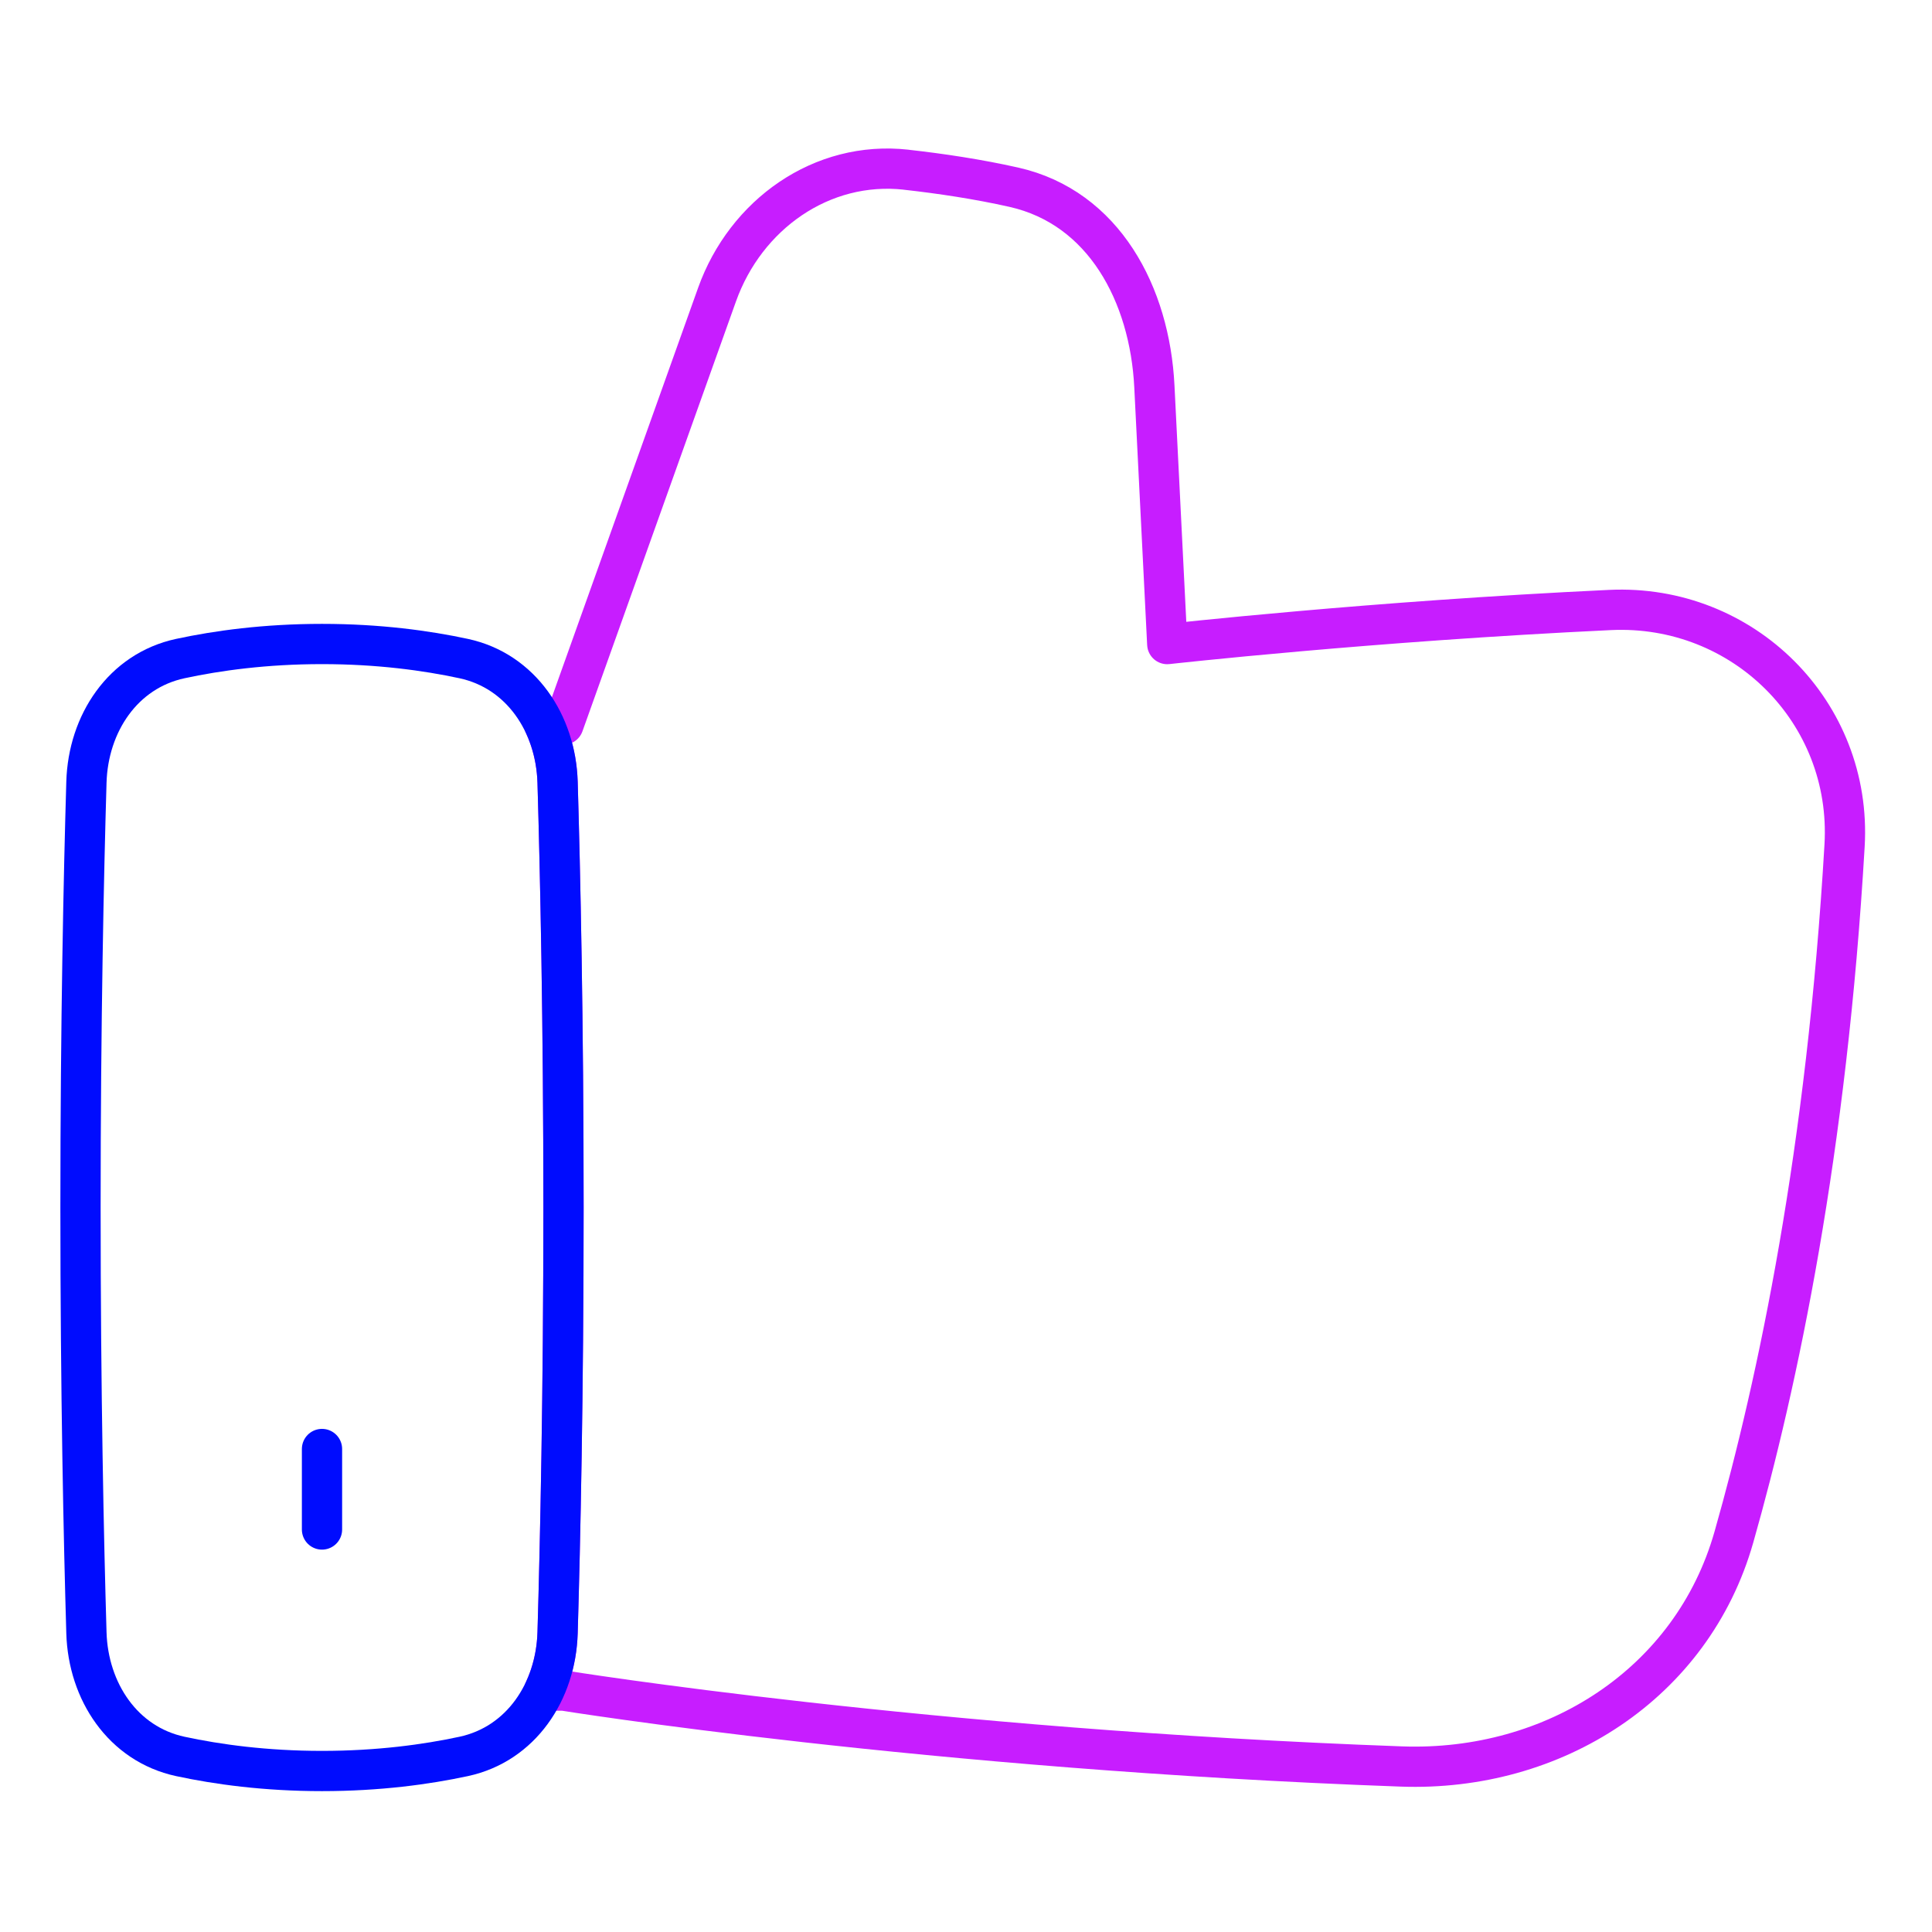 <svg xmlns="http://www.w3.org/2000/svg" fill="none" viewBox="0 0 48 48" id="Like-1--Streamline-Plump-Neon">
  <desc>
    Like 1 Streamline Icon: https://streamlinehq.com
  </desc>
  <g id="like-1--reward-social-up-rating-media-like-thumb-hand">
    <path id="Subtract" stroke="#c71dff" stroke-linecap="round" stroke-linejoin="round" d="M22.515 4.216c-2.1 -0.234 -3.989 1.113 -4.7 3.103L14 18.001h-0.48c0.204 0.436 0.318 0.926 0.333 1.435 0.066 2.242 0.147 5.95 0.147 10.565 0 4.614 -0.081 8.322 -0.147 10.565 -0.015 0.509 -0.13 1 -0.334 1.436h0.481s9.056 1.462 20.819 1.886c3.785 0.136 7.221 -2.053 8.258 -5.696 1.099 -3.862 2.311 -9.621 2.751 -17.187 0.193 -3.308 -2.516 -6.006 -5.826 -5.85 -5.942 0.28 -11.002 0.847 -11.002 0.847l-0.32 -6.403c-0.114 -2.288 -1.255 -4.443 -3.489 -4.947 -0.888 -0.2 -1.816 -0.339 -2.676 -0.435Z" stroke-width="1"></path>
    <path id="Rectangle 135" stroke="#000cfe" stroke-linecap="round" stroke-linejoin="round" d="M2.147 40.565c0.043 1.459 0.907 2.766 2.333 3.073C5.406 43.837 6.594 44 8 44s2.594 -0.163 3.52 -0.362c1.427 -0.307 2.291 -1.614 2.333 -3.073C13.919 38.322 14 34.614 14 30c0 -4.614 -0.081 -8.322 -0.147 -10.565 -0.043 -1.459 -0.907 -2.766 -2.333 -3.073C10.594 16.163 9.406 16 8 16s-2.594 0.163 -3.52 0.362c-1.427 0.307 -2.291 1.614 -2.333 3.073C2.081 21.678 2 25.386 2 30c0 4.614 0.081 8.322 0.147 10.565Z" stroke-width="1"></path>
    <path id="Vector 1365" stroke="#000cfe" stroke-linecap="round" stroke-linejoin="round" d="M8 38v-2" stroke-width="1"></path>
  </g>
</svg>